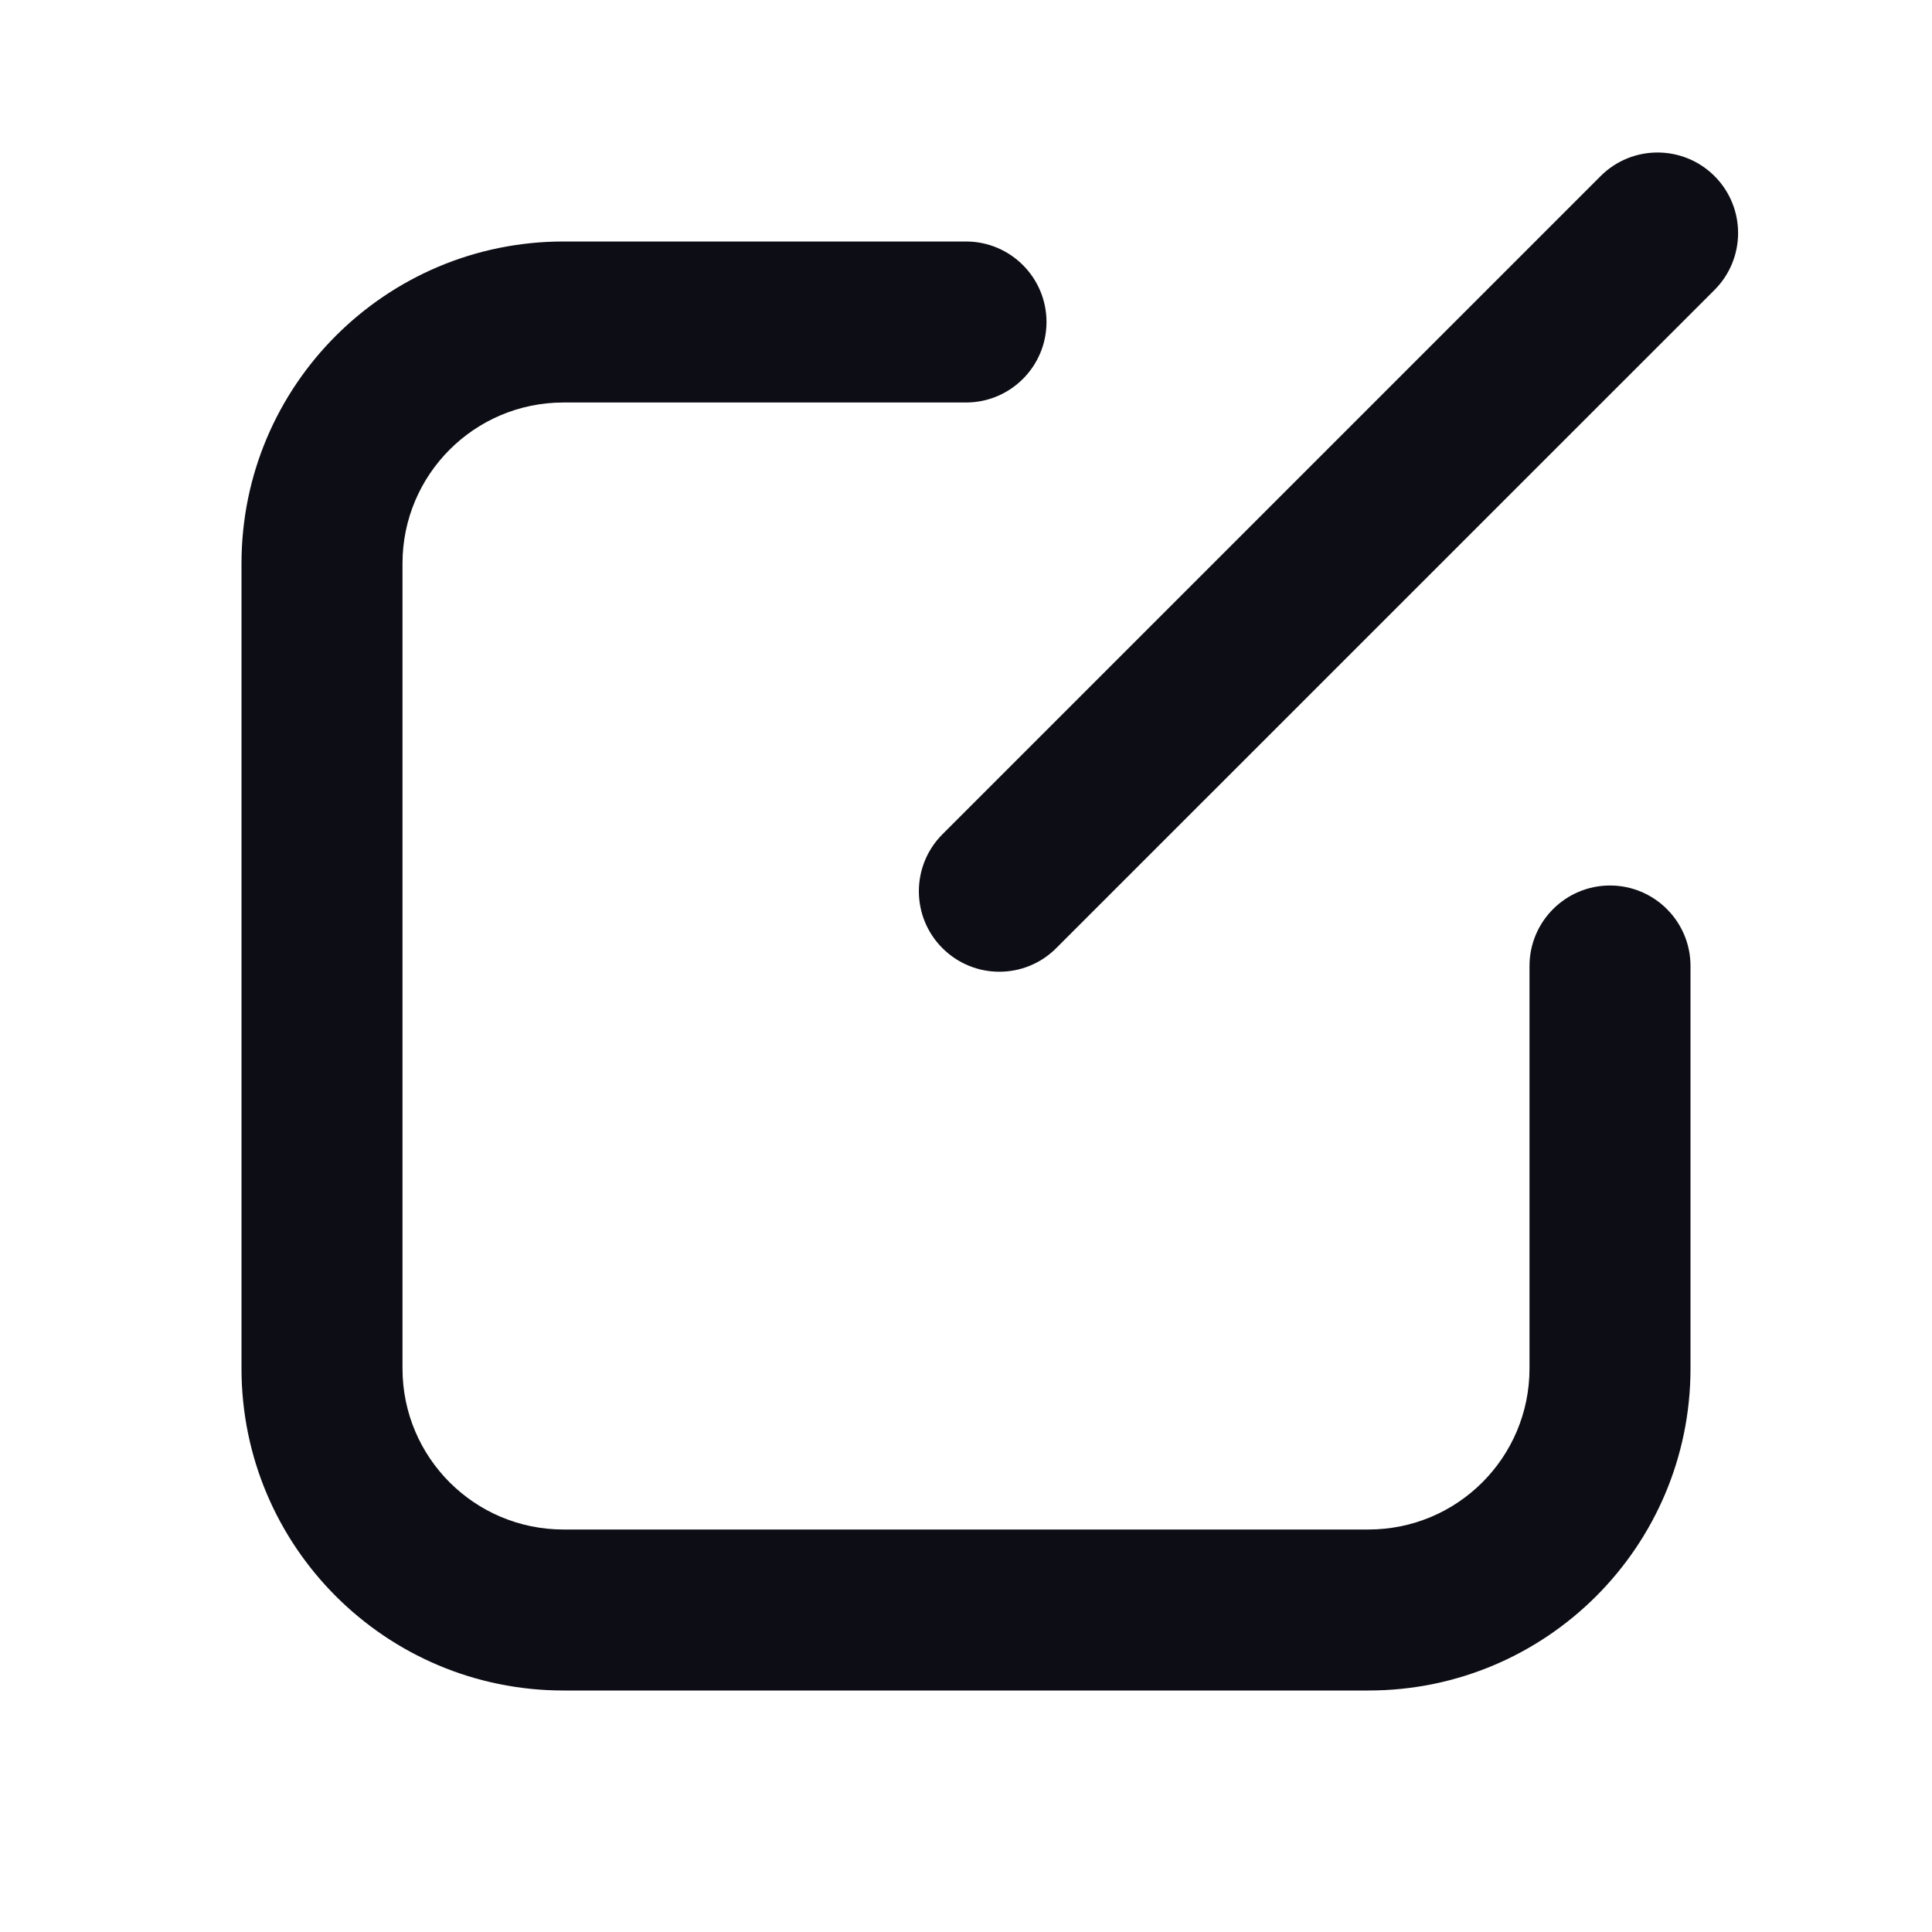 <svg width="24" height="24" viewBox="0 0 24 24" fill="none" xmlns="http://www.w3.org/2000/svg">
  <path
    d="M21.298 2.187C20.907 1.797 20.274 1.797 19.884 2.187L11.707 10.364C11.317 10.755 11.317 11.388 11.707 11.778C12.098 12.169 12.731 12.169 13.121 11.778L21.298 3.602C21.689 3.211 21.689 2.578 21.298 2.187Z"
    fill="#0D0D15"
  />
  <path
    d="M7 5C5.895 5 5 5.895 5 7V17C5 18.105 5.895 19 7 19H17C18.105 19 19 18.105 19 17V12C19 11.448 19.448 11 20 11C20.552 11 21 11.448 21 12V17C21 19.209 19.209 21 17 21H7C4.791 21 3 19.209 3 17V7C3 4.791 4.791 3 7 3H12C12.552 3 13 3.448 13 4C13 4.552 12.552 5 12 5H7Z"
    fill="#0D0D15"
  />
</svg>
